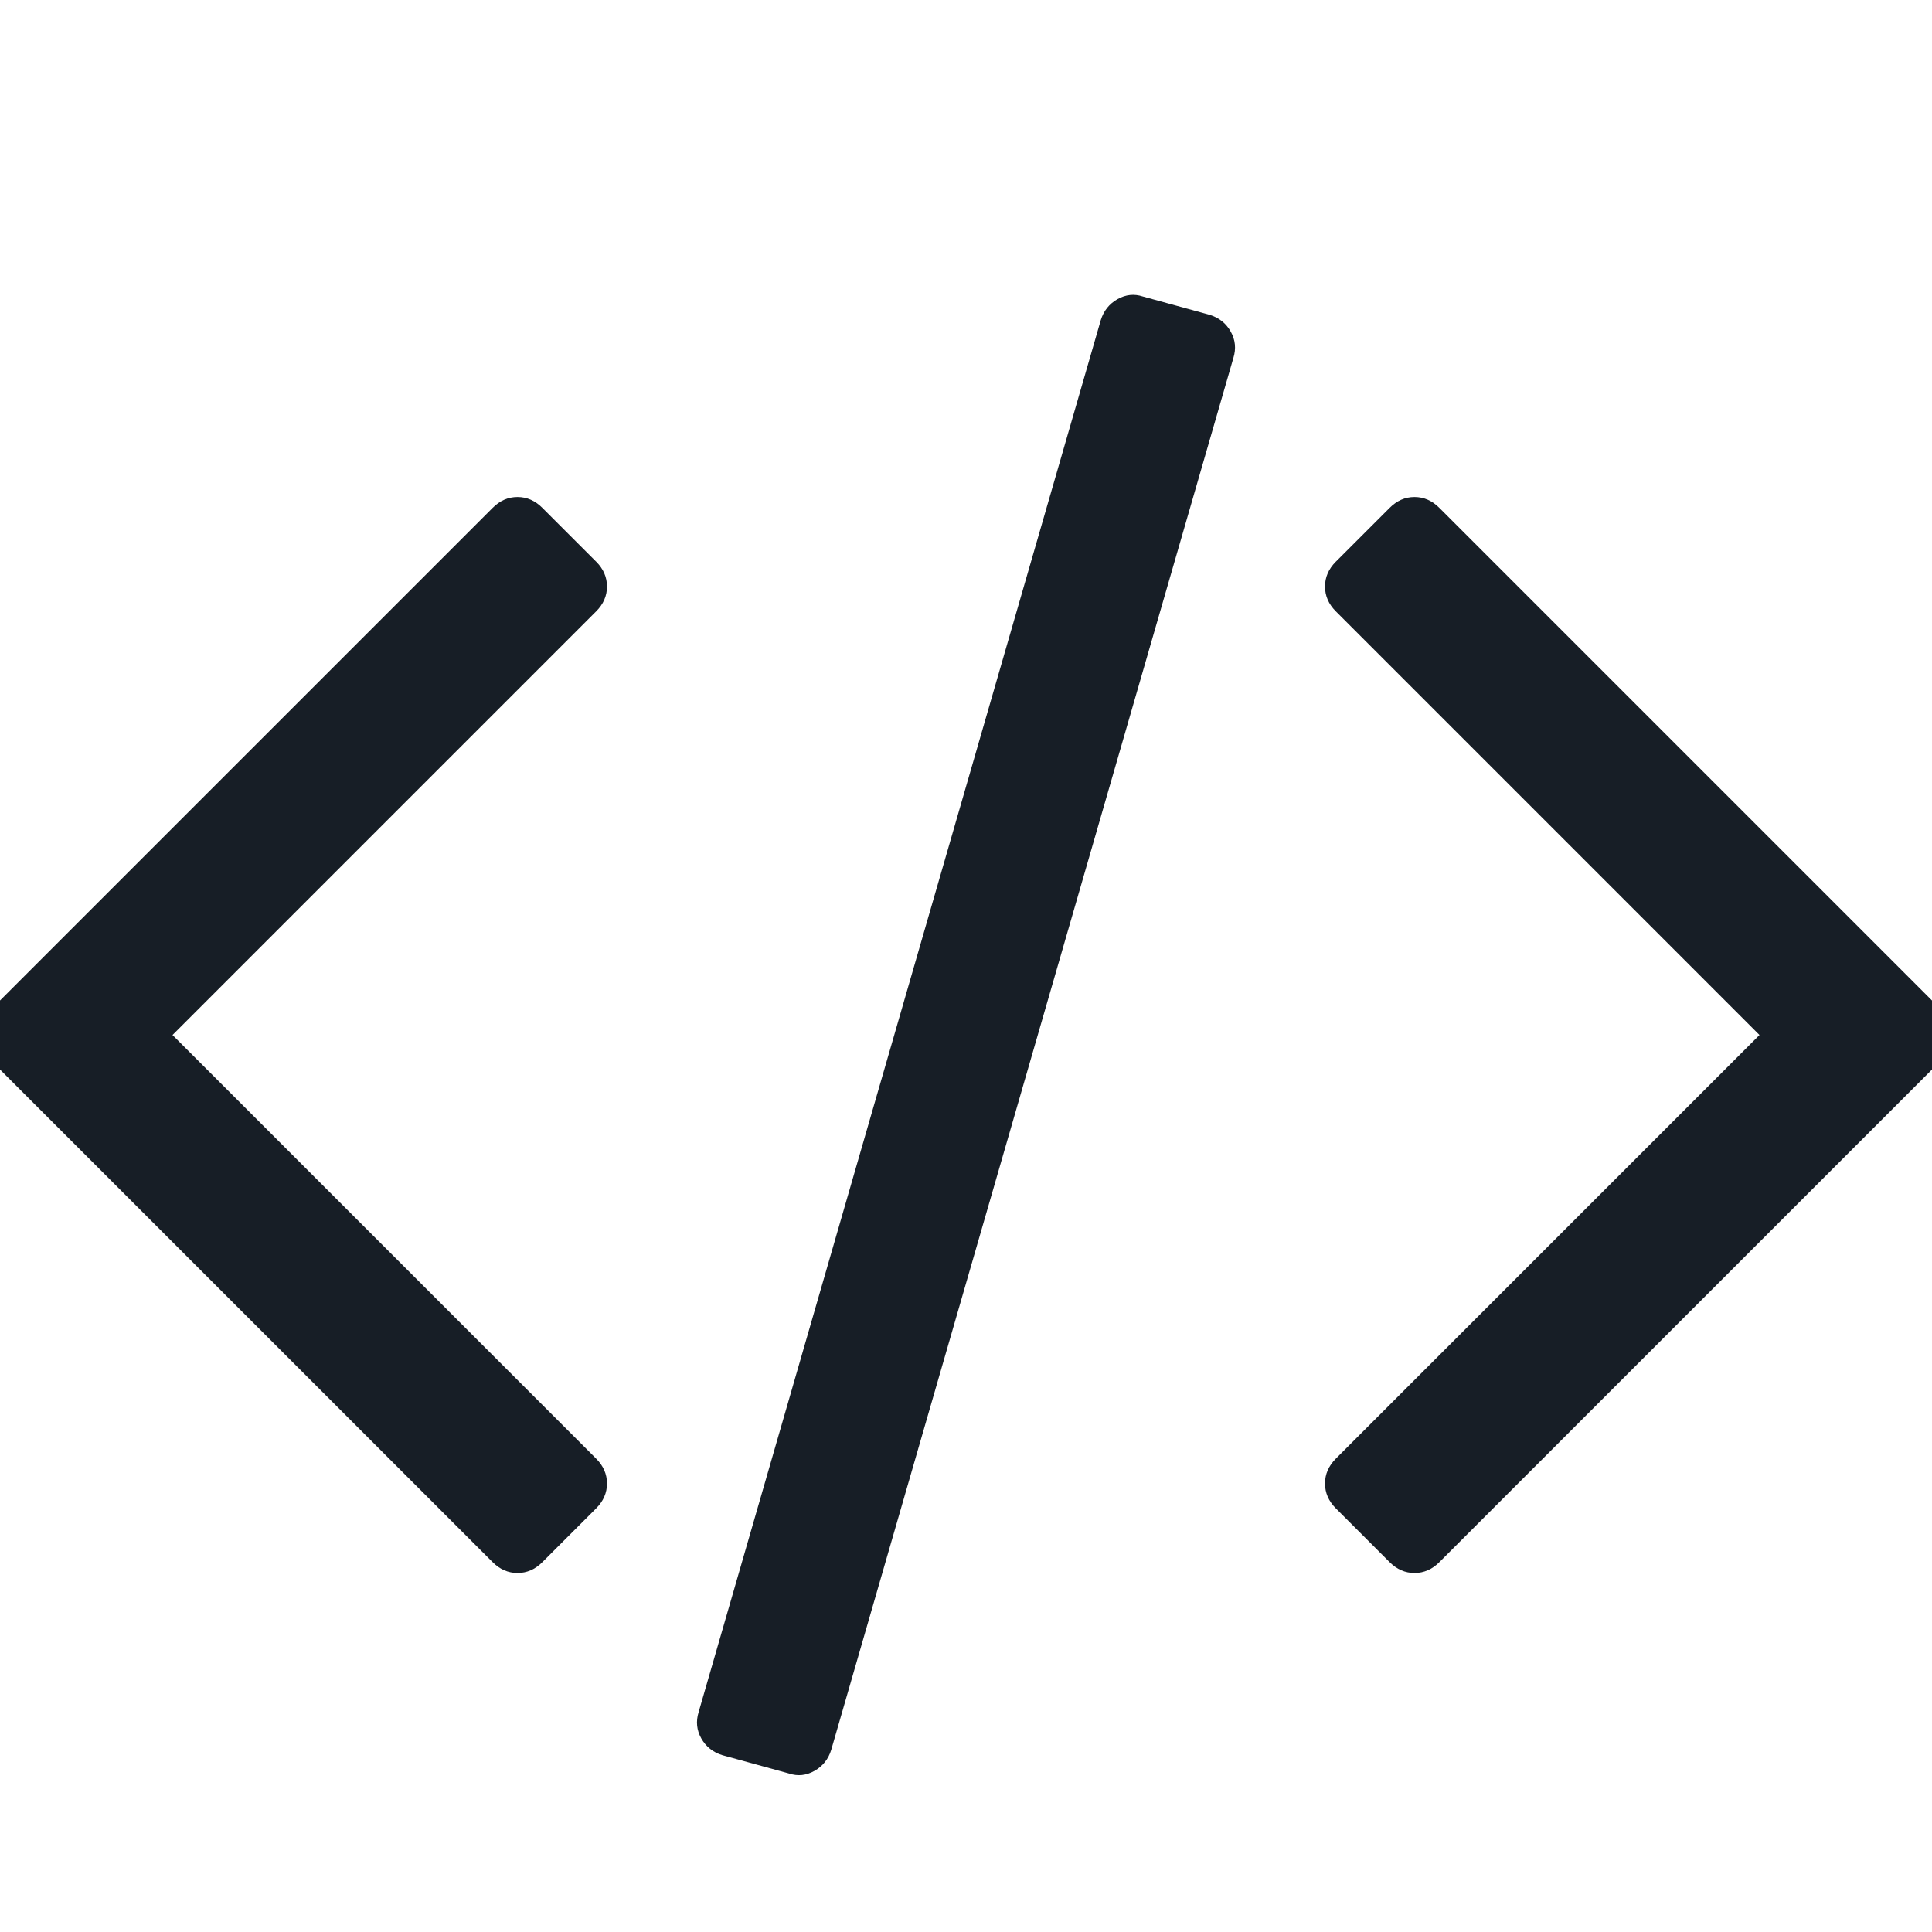 <svg width="80" height="80" viewBox="0 0 80 80" fill="none" xmlns="http://www.w3.org/2000/svg">
<g clip-path="url(#clip0_24_100)">
<path d="M24.688 62.455L22.455 64.688C22.158 64.985 21.816 65.134 21.429 65.134C21.042 65.134 20.699 64.985 20.402 64.688L-0.402 43.884C-0.699 43.586 -0.848 43.244 -0.848 42.857C-0.848 42.47 -0.699 42.128 -0.402 41.83L20.402 21.027C20.699 20.729 21.042 20.58 21.429 20.58C21.816 20.58 22.158 20.729 22.455 21.027L24.688 23.259C24.985 23.556 25.134 23.899 25.134 24.286C25.134 24.673 24.985 25.015 24.688 25.312L7.143 42.857L24.688 60.402C24.985 60.699 25.134 61.042 25.134 61.428C25.134 61.815 24.985 62.158 24.688 62.455ZM51.072 14.821L34.42 72.455C34.301 72.842 34.07 73.132 33.728 73.326C33.385 73.519 33.036 73.556 32.679 73.438L29.911 72.678C29.524 72.559 29.234 72.329 29.04 71.987C28.847 71.644 28.809 71.28 28.929 70.893L45.58 13.259C45.699 12.872 45.93 12.582 46.272 12.388C46.615 12.195 46.964 12.158 47.322 12.277L50.089 13.036C50.476 13.155 50.766 13.385 50.96 13.728C51.153 14.07 51.191 14.434 51.072 14.821ZM80.402 43.884L59.598 64.688C59.301 64.985 58.958 65.134 58.572 65.134C58.185 65.134 57.842 64.985 57.545 64.688L55.312 62.455C55.015 62.158 54.866 61.815 54.866 61.428C54.866 61.042 55.015 60.699 55.312 60.402L72.857 42.857L55.312 25.312C55.015 25.015 54.866 24.673 54.866 24.286C54.866 23.899 55.015 23.556 55.312 23.259L57.545 21.027C57.842 20.729 58.185 20.58 58.572 20.58C58.958 20.58 59.301 20.729 59.598 21.027L80.402 41.83C80.699 42.128 80.848 42.47 80.848 42.857C80.848 43.244 80.699 43.586 80.402 43.884Z" fill="#171E26"/>
</g>
<defs>
<clipPath id="clip0_24_100">
<rect width="80" height="80" fill="white"/>
</clipPath>
</defs>
</svg>
